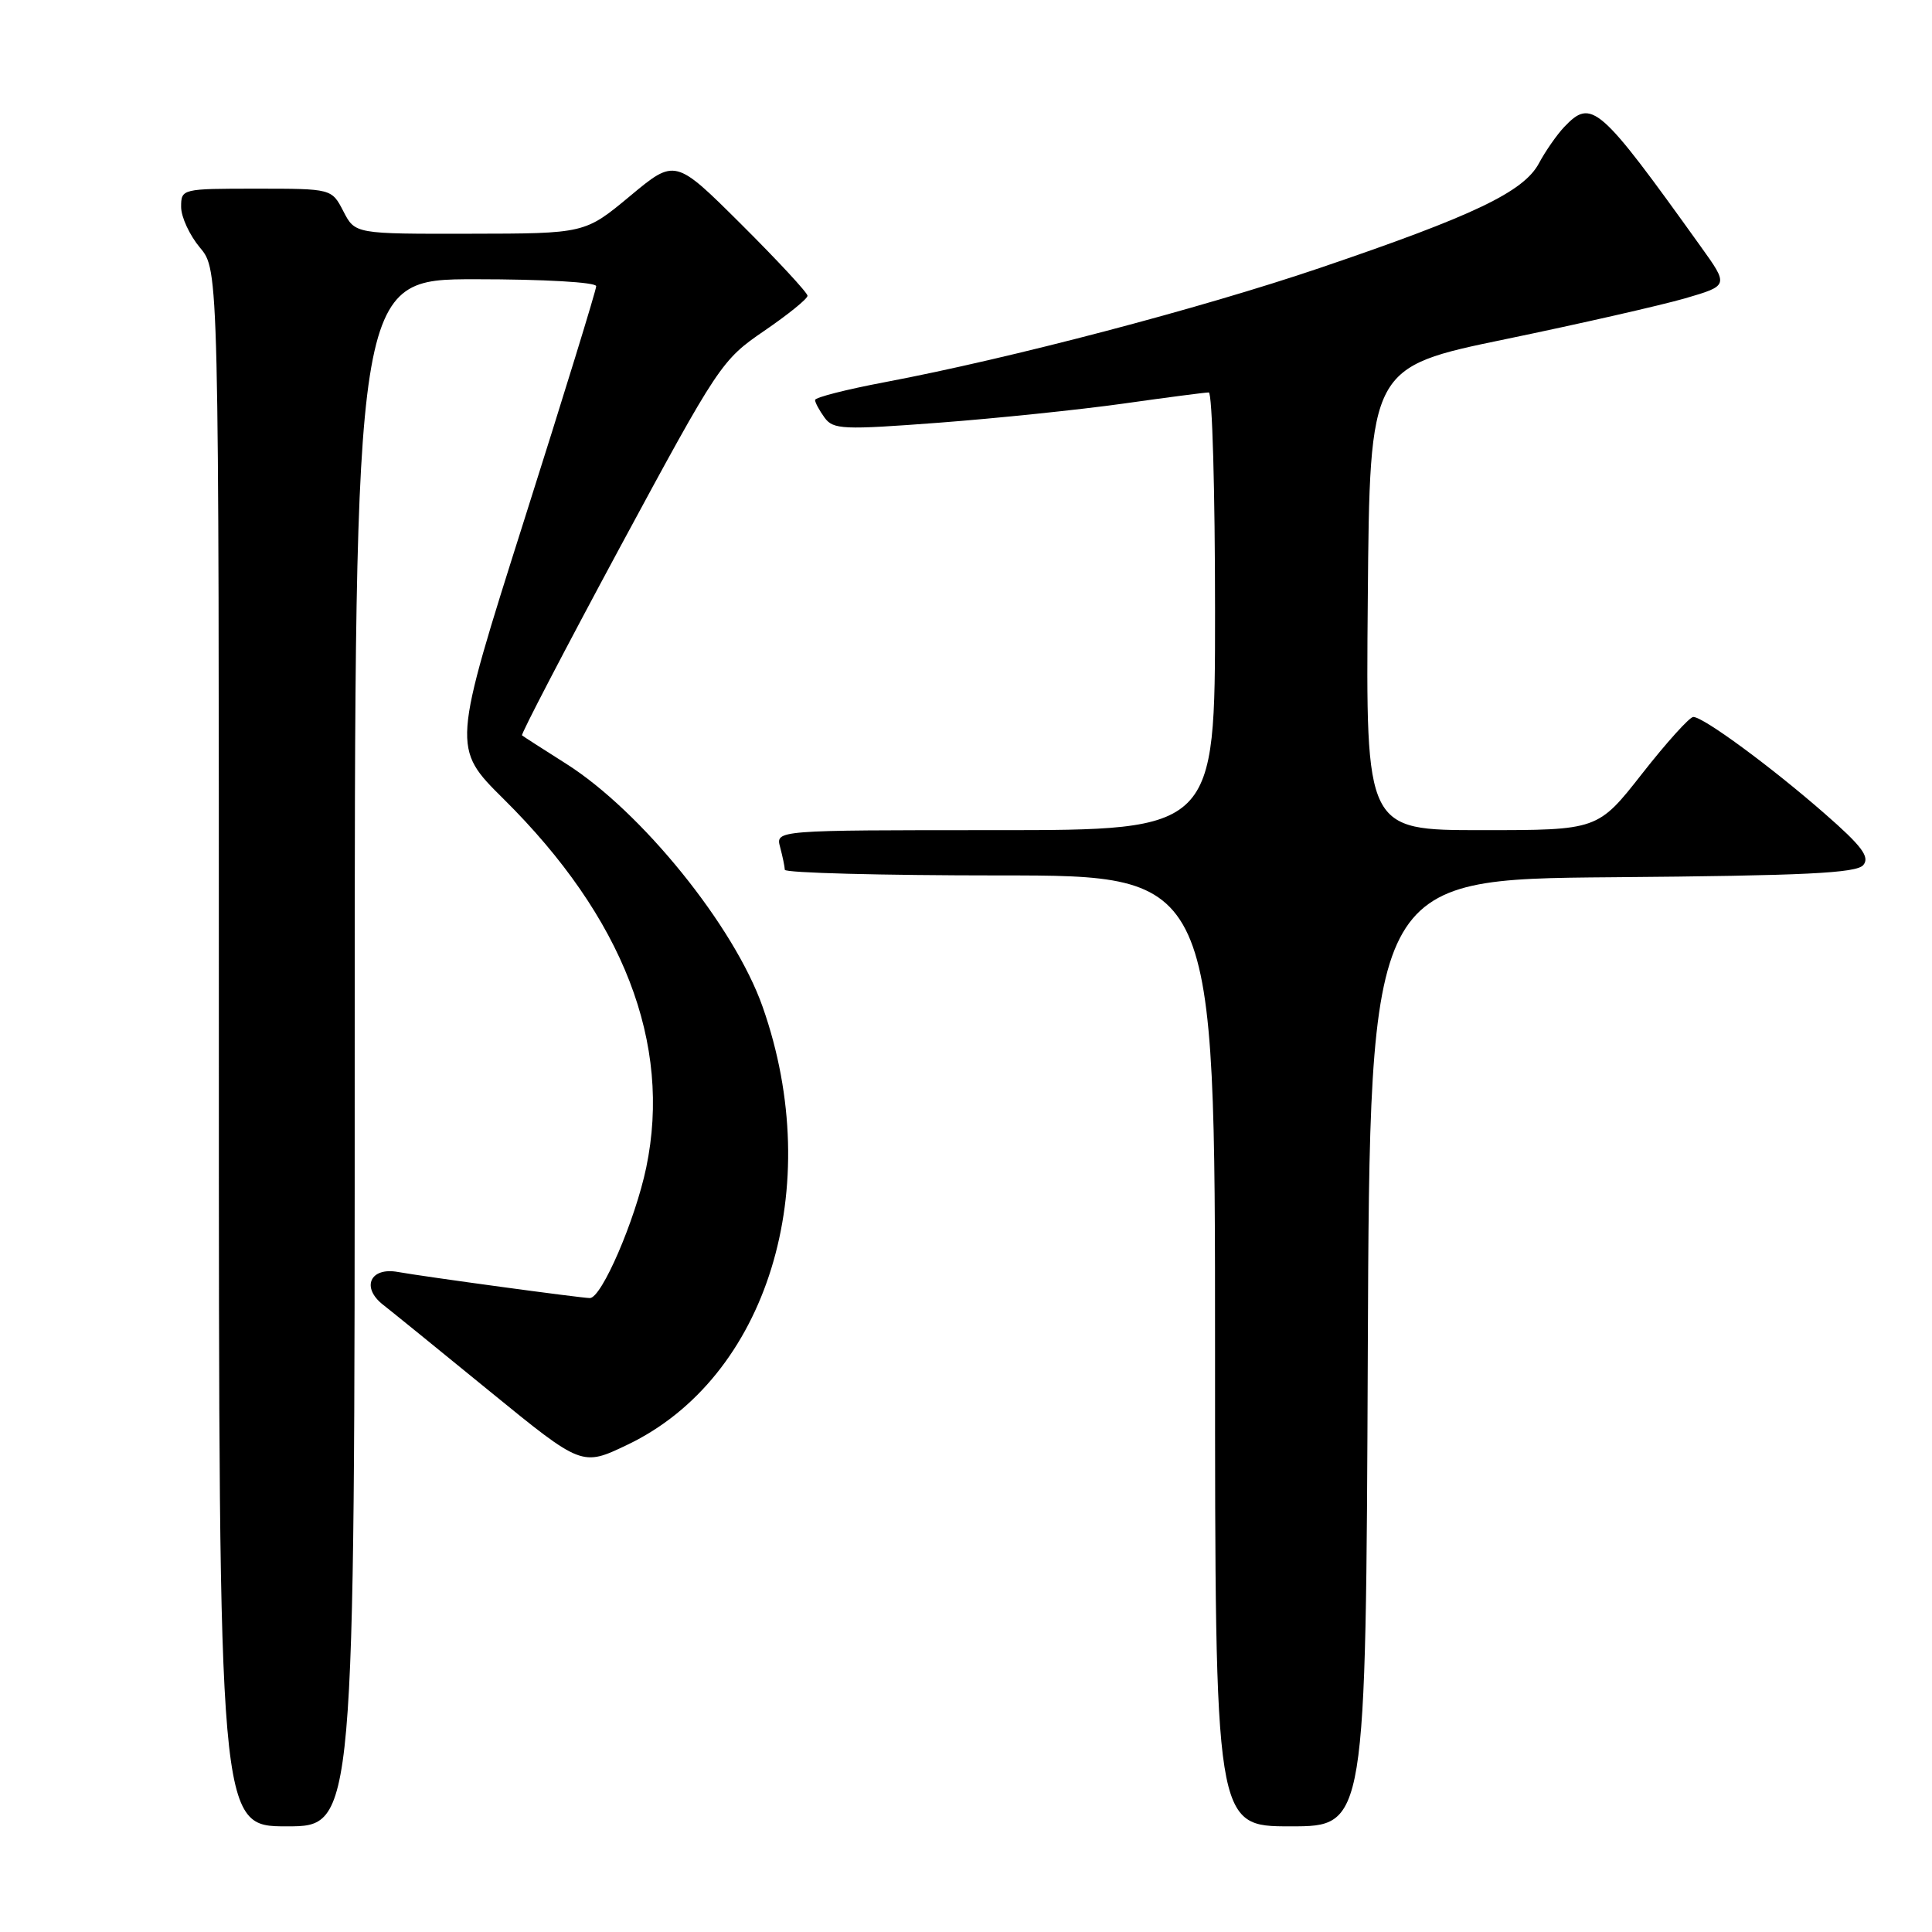 <?xml version="1.0" encoding="UTF-8" standalone="no"?>
<!DOCTYPE svg PUBLIC "-//W3C//DTD SVG 1.1//EN" "http://www.w3.org/Graphics/SVG/1.1/DTD/svg11.dtd" >
<svg xmlns="http://www.w3.org/2000/svg" xmlns:xlink="http://www.w3.org/1999/xlink" version="1.1" viewBox="0 0 256 256">
 <g >
 <path fill="currentColor"
d=" M 47.00 139.50 C 47.00 37.00 47.00 37.00 63.00 37.00 C 72.13 37.00 79.00 37.40 79.00 37.92 C 79.00 38.43 74.70 52.40 69.44 68.97 C 59.89 99.09 59.89 99.09 66.73 105.87 C 82.59 121.57 89.05 138.27 85.63 154.70 C 84.17 161.68 79.72 172.00 78.16 172.00 C 77.04 172.00 56.14 169.16 52.71 168.54 C 49.05 167.88 47.83 170.59 50.75 172.88 C 51.89 173.77 58.29 178.96 64.96 184.41 C 77.11 194.32 77.11 194.32 83.13 191.44 C 101.67 182.58 109.47 157.35 101.06 133.43 C 97.31 122.75 84.99 107.51 75.00 101.19 C 71.97 99.27 69.35 97.59 69.17 97.44 C 69.00 97.30 74.85 86.07 82.17 72.48 C 95.22 48.31 95.62 47.70 101.25 43.85 C 104.41 41.69 107.00 39.60 107.00 39.19 C 107.00 38.79 103.05 34.53 98.23 29.73 C 89.46 21.00 89.46 21.00 83.48 25.98 C 77.50 30.95 77.50 30.95 62.28 30.97 C 47.05 31.00 47.05 31.00 45.50 28.00 C 43.95 25.00 43.95 25.00 33.97 25.00 C 24.09 25.00 24.00 25.02 24.00 27.42 C 24.00 28.76 25.13 31.18 26.50 32.82 C 29.00 35.79 29.00 35.79 29.00 138.89 C 29.00 242.00 29.00 242.00 38.00 242.00 C 47.00 242.00 47.00 242.00 47.00 139.50 Z  M 181.24 179.25 C 181.50 116.50 181.50 116.50 213.64 116.24 C 239.19 116.03 246.01 115.70 246.90 114.62 C 247.79 113.55 246.70 112.10 241.76 107.79 C 234.68 101.60 225.71 95.00 224.37 95.00 C 223.88 95.00 220.83 98.38 217.60 102.50 C 211.72 110.00 211.72 110.00 196.35 110.00 C 180.97 110.00 180.97 110.00 181.24 79.33 C 181.50 48.66 181.50 48.66 199.50 44.94 C 209.40 42.89 220.10 40.45 223.29 39.53 C 229.07 37.84 229.07 37.84 225.36 32.67 C 211.88 13.86 210.90 13.00 207.25 16.84 C 206.29 17.86 204.78 20.02 203.91 21.65 C 201.88 25.43 195.24 28.59 174.93 35.49 C 159.02 40.89 133.89 47.49 117.25 50.64 C 112.16 51.60 108.00 52.66 108.00 53.00 C 108.00 53.34 108.57 54.39 109.26 55.34 C 110.41 56.92 111.69 56.97 124.43 56.01 C 132.07 55.43 143.06 54.29 148.84 53.48 C 154.62 52.66 159.72 52.00 160.17 52.00 C 160.63 52.00 161.00 65.05 161.00 81.00 C 161.00 110.00 161.00 110.00 131.88 110.00 C 102.77 110.00 102.77 110.00 103.37 112.25 C 103.70 113.49 103.98 114.84 103.99 115.25 C 103.99 115.66 116.82 116.00 132.50 116.00 C 161.00 116.00 161.00 116.00 161.00 179.00 C 161.00 242.00 161.00 242.00 170.99 242.00 C 180.98 242.00 180.98 242.00 181.24 179.25 Z "/>
</g>
</svg>